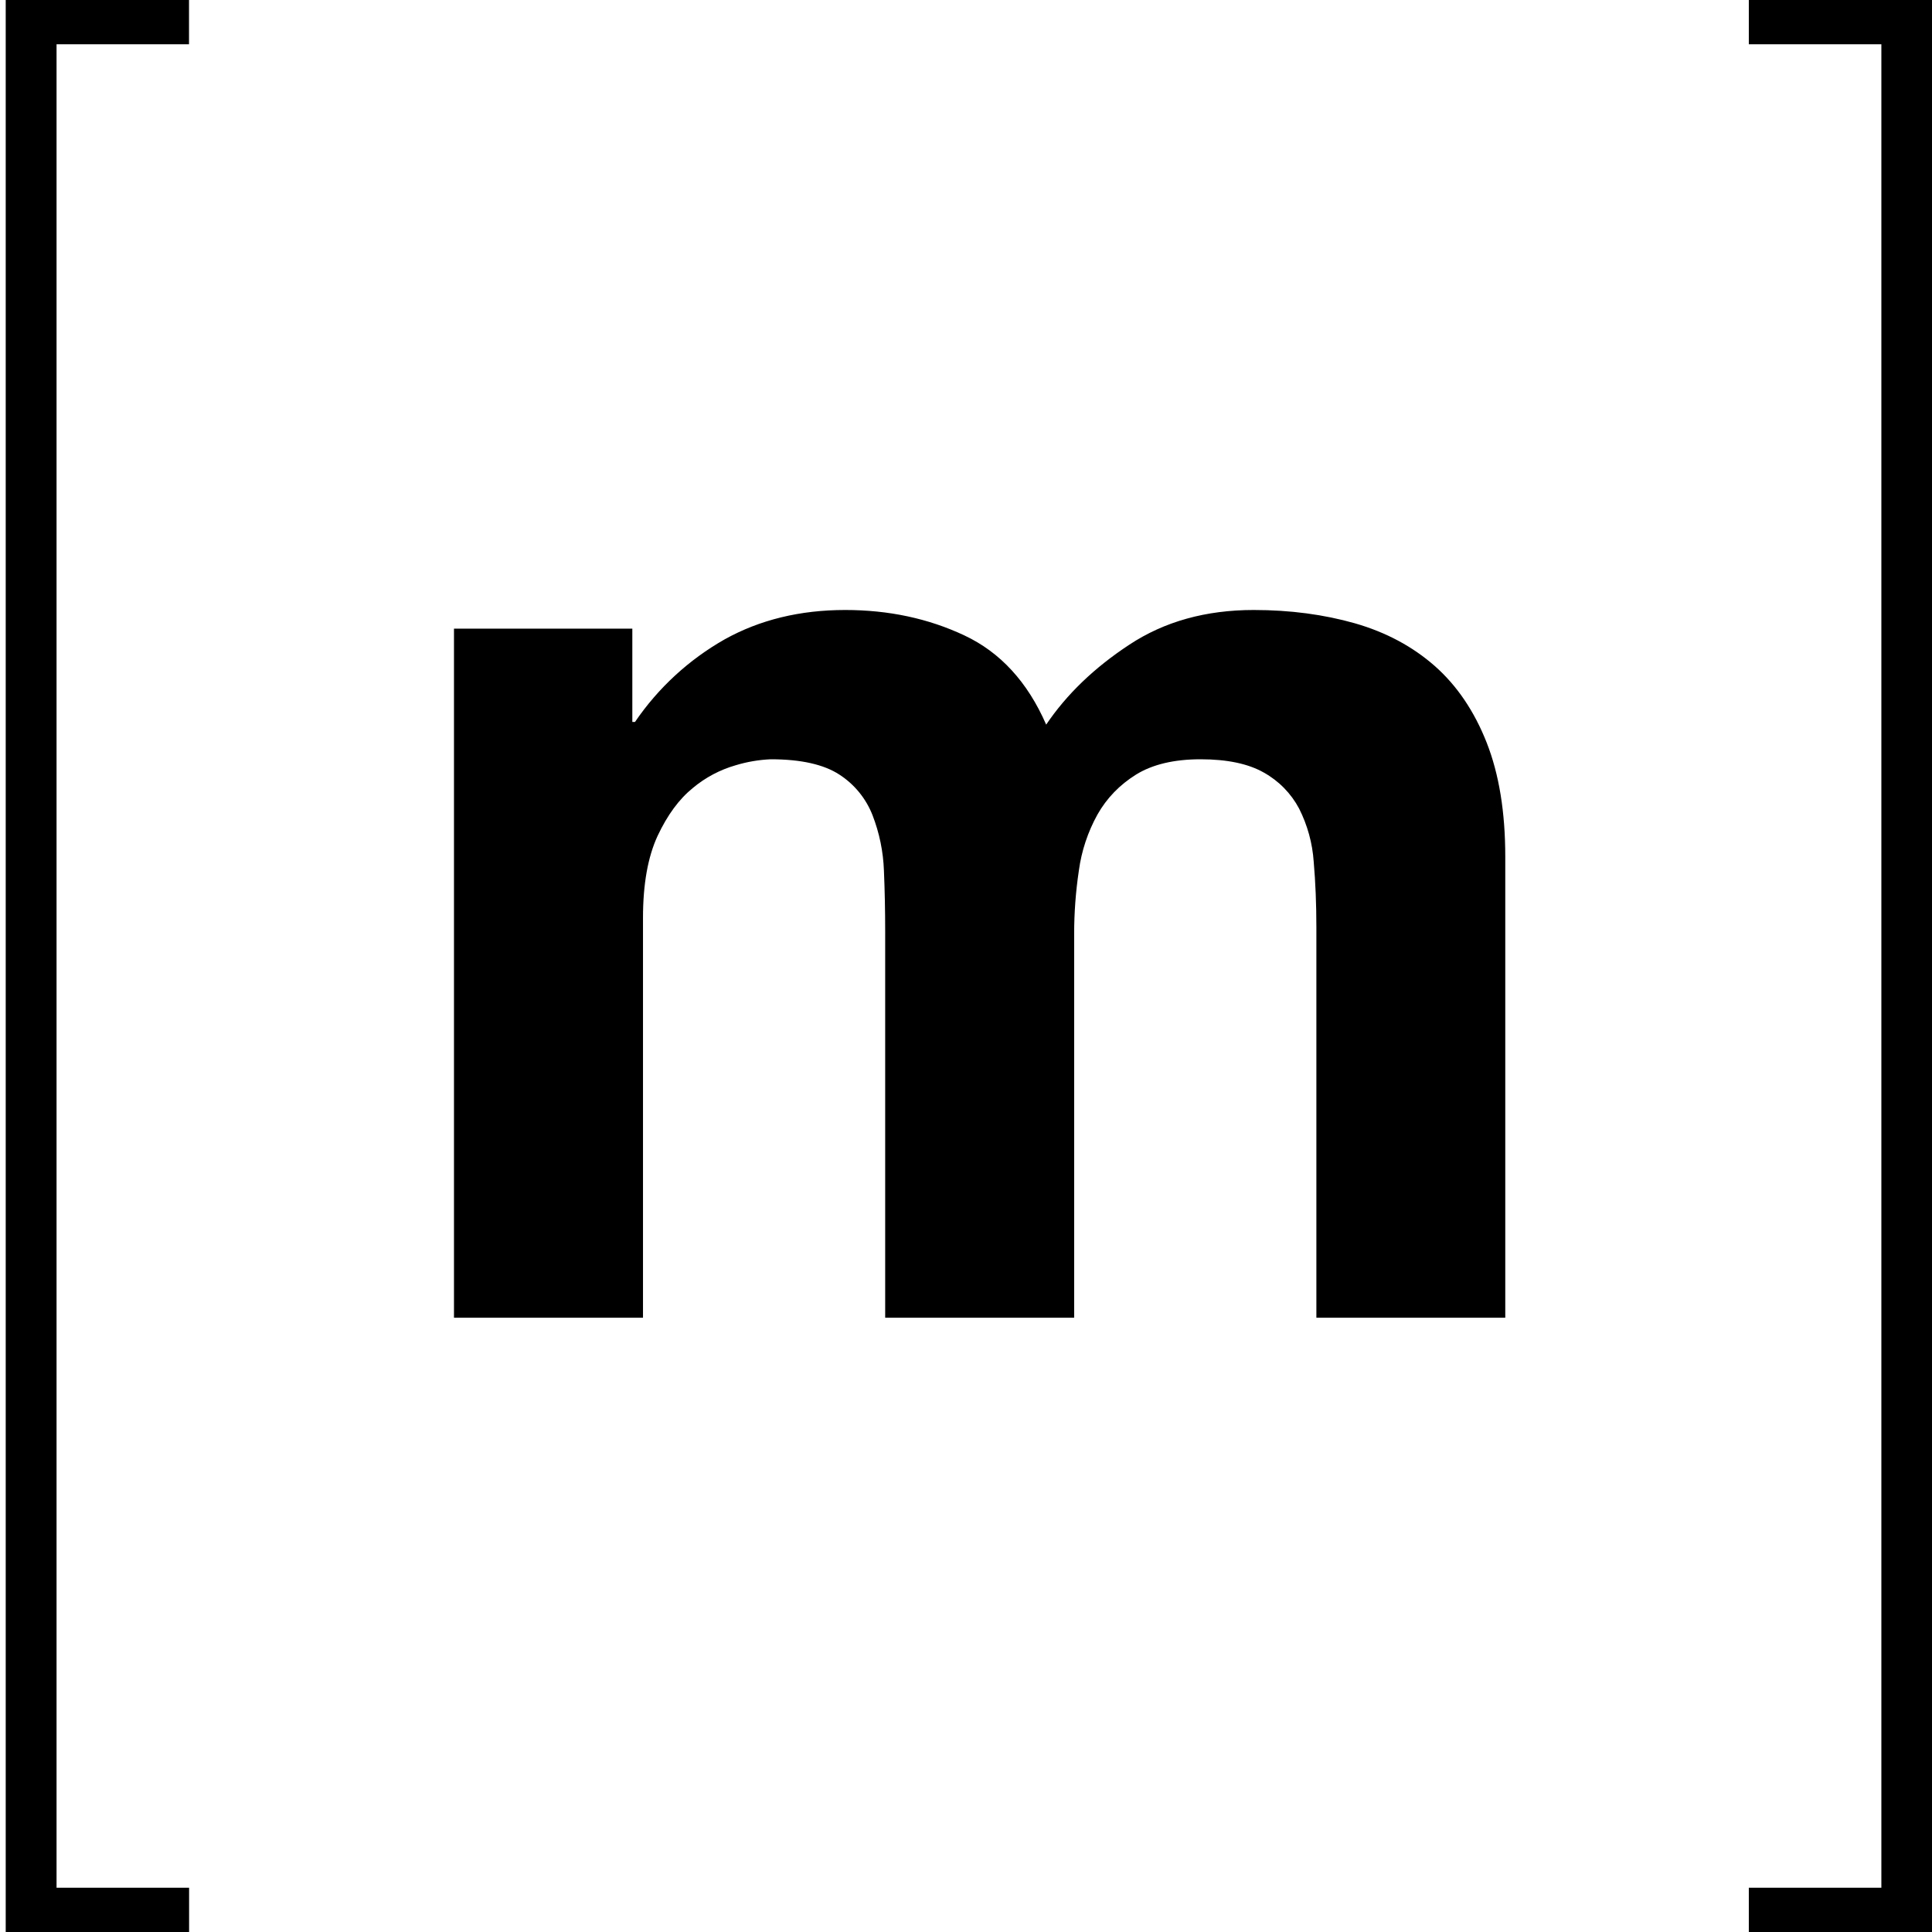 <svg width="48" height="48" viewBox="0 0 48 48" fill="none" xmlns="http://www.w3.org/2000/svg">
<g clip-path="url(#clip0_1767_3177)">
<path d="M1.405 1.099V46.901H4.698V48H0.142V0H4.696V1.099H1.405ZM15.71 15.619V17.937H15.776C16.353 17.09 17.116 16.388 18.007 15.883C18.878 15.399 19.876 15.155 20.998 15.155C22.079 15.155 23.065 15.366 23.958 15.786C24.851 16.205 25.53 16.943 25.992 18.003C26.499 17.252 27.186 16.59 28.058 16.017C28.929 15.442 29.959 15.155 31.15 15.155C32.054 15.155 32.891 15.267 33.663 15.486C34.434 15.708 35.094 16.061 35.647 16.547C36.196 17.032 36.627 17.666 36.936 18.45C37.244 19.233 37.398 20.176 37.398 21.282V32.738H32.705V23.037C32.705 22.462 32.683 21.921 32.639 21.413C32.608 20.951 32.484 20.501 32.276 20.089C32.076 19.712 31.772 19.402 31.399 19.194C31.014 18.975 30.49 18.864 29.828 18.864C29.168 18.864 28.633 18.992 28.225 19.244C27.817 19.499 27.497 19.829 27.266 20.237C27.027 20.669 26.87 21.14 26.804 21.629C26.726 22.149 26.687 22.675 26.687 23.201V32.738H21.992V23.136C21.992 22.628 21.982 22.125 21.961 21.629C21.944 21.158 21.848 20.693 21.678 20.254C21.516 19.839 21.227 19.485 20.853 19.244C20.466 18.992 19.898 18.864 19.149 18.864C18.852 18.877 18.558 18.927 18.273 19.014C17.885 19.126 17.525 19.317 17.215 19.576C16.873 19.852 16.581 20.249 16.338 20.767C16.097 21.287 15.975 21.965 15.975 22.804V32.738H11.279V15.619H15.71ZM46.742 46.901V1.099H43.449V0H48.004V48H43.449V46.901H46.742Z" fill="black"/>
</g>
<defs>
<clipPath id="clip0_1767_3177">
<rect width="48" height="48" fill="white"/>
</clipPath>
</defs>
</svg>
